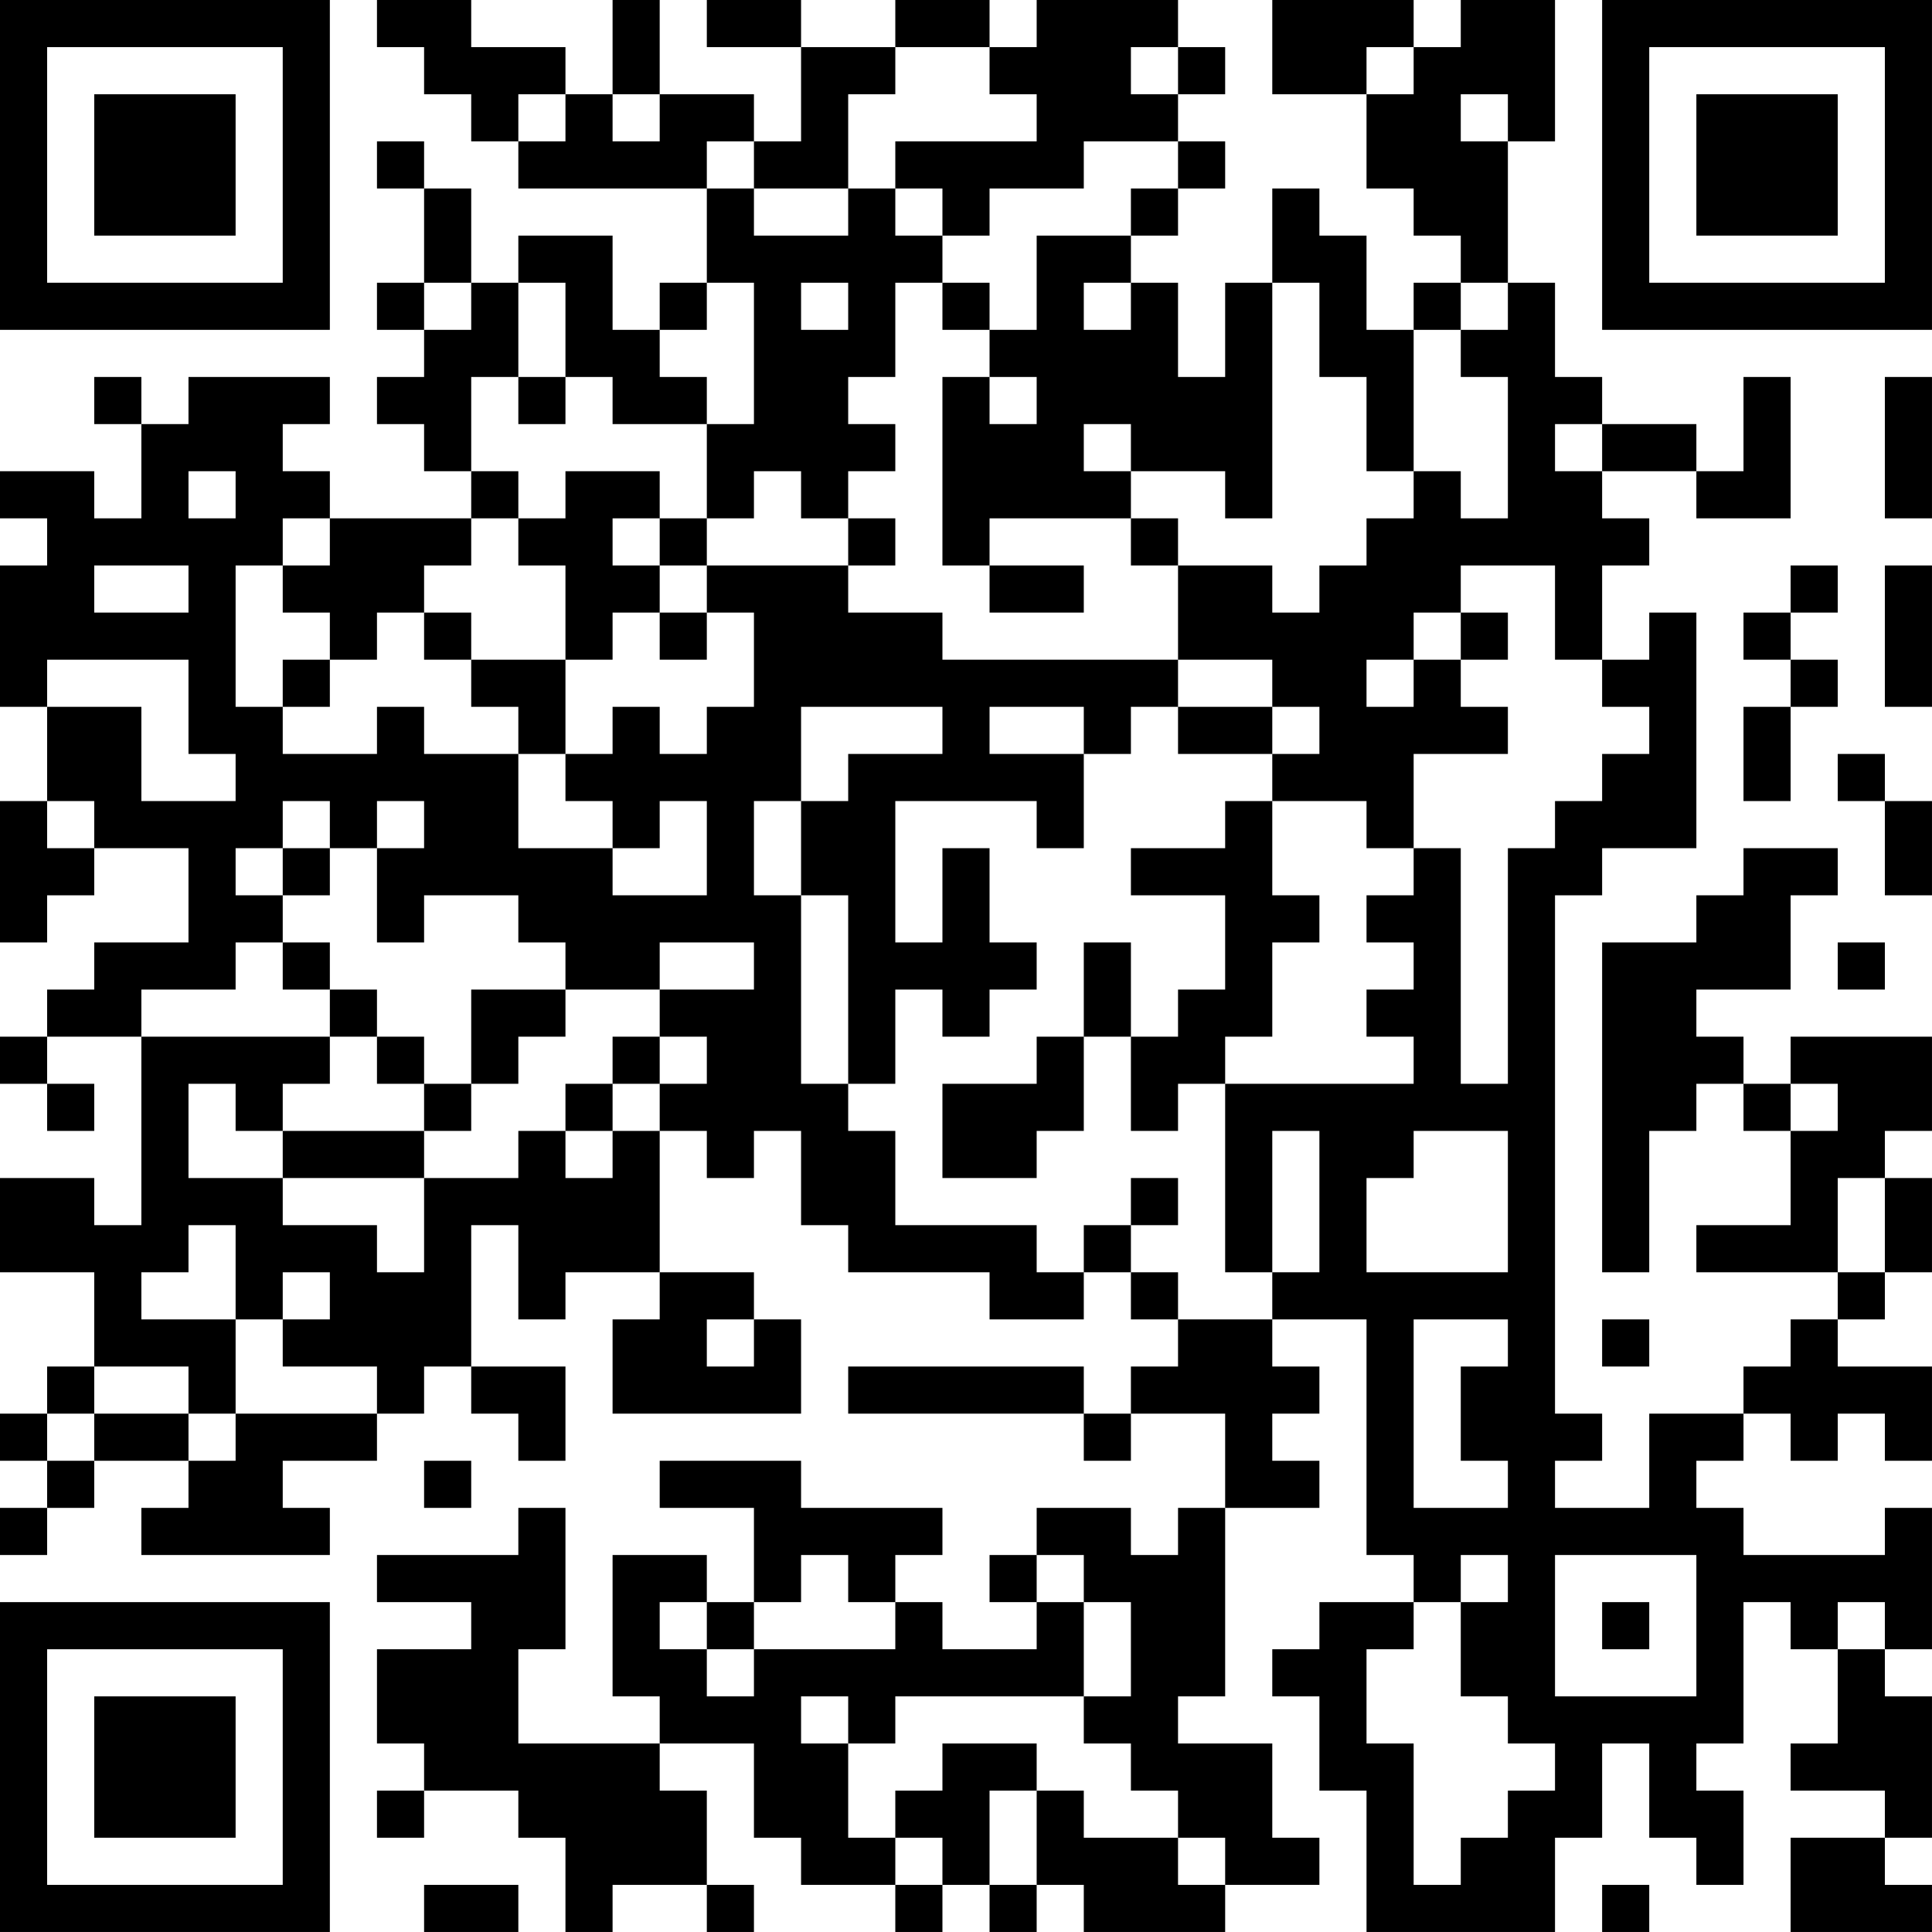 <?xml version="1.0" encoding="UTF-8"?>
<svg xmlns="http://www.w3.org/2000/svg" version="1.1" width="200" height="200" viewBox="0 0 200 200"><rect x="0" y="0" width="200" height="200" fill="#ffffff"/><g transform="scale(4.878)"><g transform="translate(0,0)"><path fill-rule="evenodd" d="M8 0L8 1L9 1L9 2L10 2L10 3L11 3L11 4L15 4L15 6L14 6L14 7L13 7L13 5L11 5L11 6L10 6L10 4L9 4L9 3L8 3L8 4L9 4L9 6L8 6L8 7L9 7L9 8L8 8L8 9L9 9L9 10L10 10L10 11L7 11L7 10L6 10L6 9L7 9L7 8L4 8L4 9L3 9L3 8L2 8L2 9L3 9L3 11L2 11L2 10L0 10L0 11L1 11L1 12L0 12L0 15L1 15L1 17L0 17L0 20L1 20L1 19L2 19L2 18L4 18L4 20L2 20L2 21L1 21L1 22L0 22L0 23L1 23L1 24L2 24L2 23L1 23L1 22L3 22L3 26L2 26L2 25L0 25L0 27L2 27L2 29L1 29L1 30L0 30L0 31L1 31L1 32L0 32L0 33L1 33L1 32L2 32L2 31L4 31L4 32L3 32L3 33L7 33L7 32L6 32L6 31L8 31L8 30L9 30L9 29L10 29L10 30L11 30L11 31L12 31L12 29L10 29L10 26L11 26L11 28L12 28L12 27L14 27L14 28L13 28L13 30L17 30L17 28L16 28L16 27L14 27L14 24L15 24L15 25L16 25L16 24L17 24L17 26L18 26L18 27L21 27L21 28L23 28L23 27L24 27L24 28L25 28L25 29L24 29L24 30L23 30L23 29L18 29L18 30L23 30L23 31L24 31L24 30L26 30L26 32L25 32L25 33L24 33L24 32L22 32L22 33L21 33L21 34L22 34L22 35L20 35L20 34L19 34L19 33L20 33L20 32L17 32L17 31L14 31L14 32L16 32L16 34L15 34L15 33L13 33L13 36L14 36L14 37L11 37L11 35L12 35L12 32L11 32L11 33L8 33L8 34L10 34L10 35L8 35L8 37L9 37L9 38L8 38L8 39L9 39L9 38L11 38L11 39L12 39L12 41L13 41L13 40L15 40L15 41L16 41L16 40L15 40L15 38L14 38L14 37L16 37L16 39L17 39L17 40L19 40L19 41L20 41L20 40L21 40L21 41L22 41L22 40L23 40L23 41L26 41L26 40L28 40L28 39L27 39L27 37L25 37L25 36L26 36L26 32L28 32L28 31L27 31L27 30L28 30L28 29L27 29L27 28L29 28L29 33L30 33L30 34L28 34L28 35L27 35L27 36L28 36L28 38L29 38L29 41L33 41L33 39L34 39L34 37L35 37L35 39L36 39L36 40L37 40L37 38L36 38L36 37L37 37L37 34L38 34L38 35L39 35L39 37L38 37L38 38L40 38L40 39L38 39L38 41L41 41L41 40L40 40L40 39L41 39L41 36L40 36L40 35L41 35L41 32L40 32L40 33L37 33L37 32L36 32L36 31L37 31L37 30L38 30L38 31L39 31L39 30L40 30L40 31L41 31L41 29L39 29L39 28L40 28L40 27L41 27L41 25L40 25L40 24L41 24L41 22L38 22L38 23L37 23L37 22L36 22L36 21L38 21L38 19L39 19L39 18L37 18L37 19L36 19L36 20L34 20L34 27L35 27L35 24L36 24L36 23L37 23L37 24L38 24L38 26L36 26L36 27L39 27L39 28L38 28L38 29L37 29L37 30L35 30L35 32L33 32L33 31L34 31L34 30L33 30L33 19L34 19L34 18L36 18L36 13L35 13L35 14L34 14L34 12L35 12L35 11L34 11L34 10L36 10L36 11L38 11L38 8L37 8L37 10L36 10L36 9L34 9L34 8L33 8L33 6L32 6L32 3L33 3L33 0L31 0L31 1L30 1L30 0L27 0L27 2L29 2L29 4L30 4L30 5L31 5L31 6L30 6L30 7L29 7L29 5L28 5L28 4L27 4L27 6L26 6L26 8L25 8L25 6L24 6L24 5L25 5L25 4L26 4L26 3L25 3L25 2L26 2L26 1L25 1L25 0L22 0L22 1L21 1L21 0L19 0L19 1L17 1L17 0L15 0L15 1L17 1L17 3L16 3L16 2L14 2L14 0L13 0L13 2L12 2L12 1L10 1L10 0ZM19 1L19 2L18 2L18 4L16 4L16 3L15 3L15 4L16 4L16 5L18 5L18 4L19 4L19 5L20 5L20 6L19 6L19 8L18 8L18 9L19 9L19 10L18 10L18 11L17 11L17 10L16 10L16 11L15 11L15 9L16 9L16 6L15 6L15 7L14 7L14 8L15 8L15 9L13 9L13 8L12 8L12 6L11 6L11 8L10 8L10 10L11 10L11 11L10 11L10 12L9 12L9 13L8 13L8 14L7 14L7 13L6 13L6 12L7 12L7 11L6 11L6 12L5 12L5 15L6 15L6 16L8 16L8 15L9 15L9 16L11 16L11 18L13 18L13 19L15 19L15 17L14 17L14 18L13 18L13 17L12 17L12 16L13 16L13 15L14 15L14 16L15 16L15 15L16 15L16 13L15 13L15 12L18 12L18 13L20 13L20 14L25 14L25 15L24 15L24 16L23 16L23 15L21 15L21 16L23 16L23 18L22 18L22 17L19 17L19 20L20 20L20 18L21 18L21 20L22 20L22 21L21 21L21 22L20 22L20 21L19 21L19 23L18 23L18 19L17 19L17 17L18 17L18 16L20 16L20 15L17 15L17 17L16 17L16 19L17 19L17 23L18 23L18 24L19 24L19 26L22 26L22 27L23 27L23 26L24 26L24 27L25 27L25 28L27 28L27 27L28 27L28 24L27 24L27 27L26 27L26 23L30 23L30 22L29 22L29 21L30 21L30 20L29 20L29 19L30 19L30 18L31 18L31 23L32 23L32 18L33 18L33 17L34 17L34 16L35 16L35 15L34 15L34 14L33 14L33 12L31 12L31 13L30 13L30 14L29 14L29 15L30 15L30 14L31 14L31 15L32 15L32 16L30 16L30 18L29 18L29 17L27 17L27 16L28 16L28 15L27 15L27 14L25 14L25 12L27 12L27 13L28 13L28 12L29 12L29 11L30 11L30 10L31 10L31 11L32 11L32 8L31 8L31 7L32 7L32 6L31 6L31 7L30 7L30 10L29 10L29 8L28 8L28 6L27 6L27 11L26 11L26 10L24 10L24 9L23 9L23 10L24 10L24 11L21 11L21 12L20 12L20 8L21 8L21 9L22 9L22 8L21 8L21 7L22 7L22 5L24 5L24 4L25 4L25 3L23 3L23 4L21 4L21 5L20 5L20 4L19 4L19 3L22 3L22 2L21 2L21 1ZM24 1L24 2L25 2L25 1ZM29 1L29 2L30 2L30 1ZM11 2L11 3L12 3L12 2ZM13 2L13 3L14 3L14 2ZM31 2L31 3L32 3L32 2ZM9 6L9 7L10 7L10 6ZM17 6L17 7L18 7L18 6ZM20 6L20 7L21 7L21 6ZM23 6L23 7L24 7L24 6ZM11 8L11 9L12 9L12 8ZM40 8L40 11L41 11L41 8ZM33 9L33 10L34 10L34 9ZM4 10L4 11L5 11L5 10ZM12 10L12 11L11 11L11 12L12 12L12 14L10 14L10 13L9 13L9 14L10 14L10 15L11 15L11 16L12 16L12 14L13 14L13 13L14 13L14 14L15 14L15 13L14 13L14 12L15 12L15 11L14 11L14 10ZM13 11L13 12L14 12L14 11ZM18 11L18 12L19 12L19 11ZM24 11L24 12L25 12L25 11ZM2 12L2 13L4 13L4 12ZM21 12L21 13L23 13L23 12ZM38 12L38 13L37 13L37 14L38 14L38 15L37 15L37 17L38 17L38 15L39 15L39 14L38 14L38 13L39 13L39 12ZM40 12L40 15L41 15L41 12ZM31 13L31 14L32 14L32 13ZM1 14L1 15L3 15L3 17L5 17L5 16L4 16L4 14ZM6 14L6 15L7 15L7 14ZM25 15L25 16L27 16L27 15ZM39 16L39 17L40 17L40 19L41 19L41 17L40 17L40 16ZM1 17L1 18L2 18L2 17ZM6 17L6 18L5 18L5 19L6 19L6 20L5 20L5 21L3 21L3 22L7 22L7 23L6 23L6 24L5 24L5 23L4 23L4 25L6 25L6 26L8 26L8 27L9 27L9 25L11 25L11 24L12 24L12 25L13 25L13 24L14 24L14 23L15 23L15 22L14 22L14 21L16 21L16 20L14 20L14 21L12 21L12 20L11 20L11 19L9 19L9 20L8 20L8 18L9 18L9 17L8 17L8 18L7 18L7 17ZM26 17L26 18L24 18L24 19L26 19L26 21L25 21L25 22L24 22L24 20L23 20L23 22L22 22L22 23L20 23L20 25L22 25L22 24L23 24L23 22L24 22L24 24L25 24L25 23L26 23L26 22L27 22L27 20L28 20L28 19L27 19L27 17ZM6 18L6 19L7 19L7 18ZM6 20L6 21L7 21L7 22L8 22L8 23L9 23L9 24L6 24L6 25L9 25L9 24L10 24L10 23L11 23L11 22L12 22L12 21L10 21L10 23L9 23L9 22L8 22L8 21L7 21L7 20ZM39 20L39 21L40 21L40 20ZM13 22L13 23L12 23L12 24L13 24L13 23L14 23L14 22ZM38 23L38 24L39 24L39 23ZM30 24L30 25L29 25L29 27L32 27L32 24ZM24 25L24 26L25 26L25 25ZM39 25L39 27L40 27L40 25ZM4 26L4 27L3 27L3 28L5 28L5 30L4 30L4 29L2 29L2 30L1 30L1 31L2 31L2 30L4 30L4 31L5 31L5 30L8 30L8 29L6 29L6 28L7 28L7 27L6 27L6 28L5 28L5 26ZM15 28L15 29L16 29L16 28ZM30 28L30 32L32 32L32 31L31 31L31 29L32 29L32 28ZM34 28L34 29L35 29L35 28ZM9 31L9 32L10 32L10 31ZM17 33L17 34L16 34L16 35L15 35L15 34L14 34L14 35L15 35L15 36L16 36L16 35L19 35L19 34L18 34L18 33ZM22 33L22 34L23 34L23 36L19 36L19 37L18 37L18 36L17 36L17 37L18 37L18 39L19 39L19 40L20 40L20 39L19 39L19 38L20 38L20 37L22 37L22 38L21 38L21 40L22 40L22 38L23 38L23 39L25 39L25 40L26 40L26 39L25 39L25 38L24 38L24 37L23 37L23 36L24 36L24 34L23 34L23 33ZM31 33L31 34L30 34L30 35L29 35L29 37L30 37L30 40L31 40L31 39L32 39L32 38L33 38L33 37L32 37L32 36L31 36L31 34L32 34L32 33ZM33 33L33 36L36 36L36 33ZM34 34L34 35L35 35L35 34ZM39 34L39 35L40 35L40 34ZM9 40L9 41L11 41L11 40ZM34 40L34 41L35 41L35 40ZM0 0L0 7L7 7L7 0ZM1 1L1 6L6 6L6 1ZM2 2L2 5L5 5L5 2ZM34 0L34 7L41 7L41 0ZM35 1L35 6L40 6L40 1ZM36 2L36 5L39 5L39 2ZM0 34L0 41L7 41L7 34ZM1 35L1 40L6 40L6 35ZM2 36L2 39L5 39L5 36Z" fill="#000000"/></g></g></svg>
